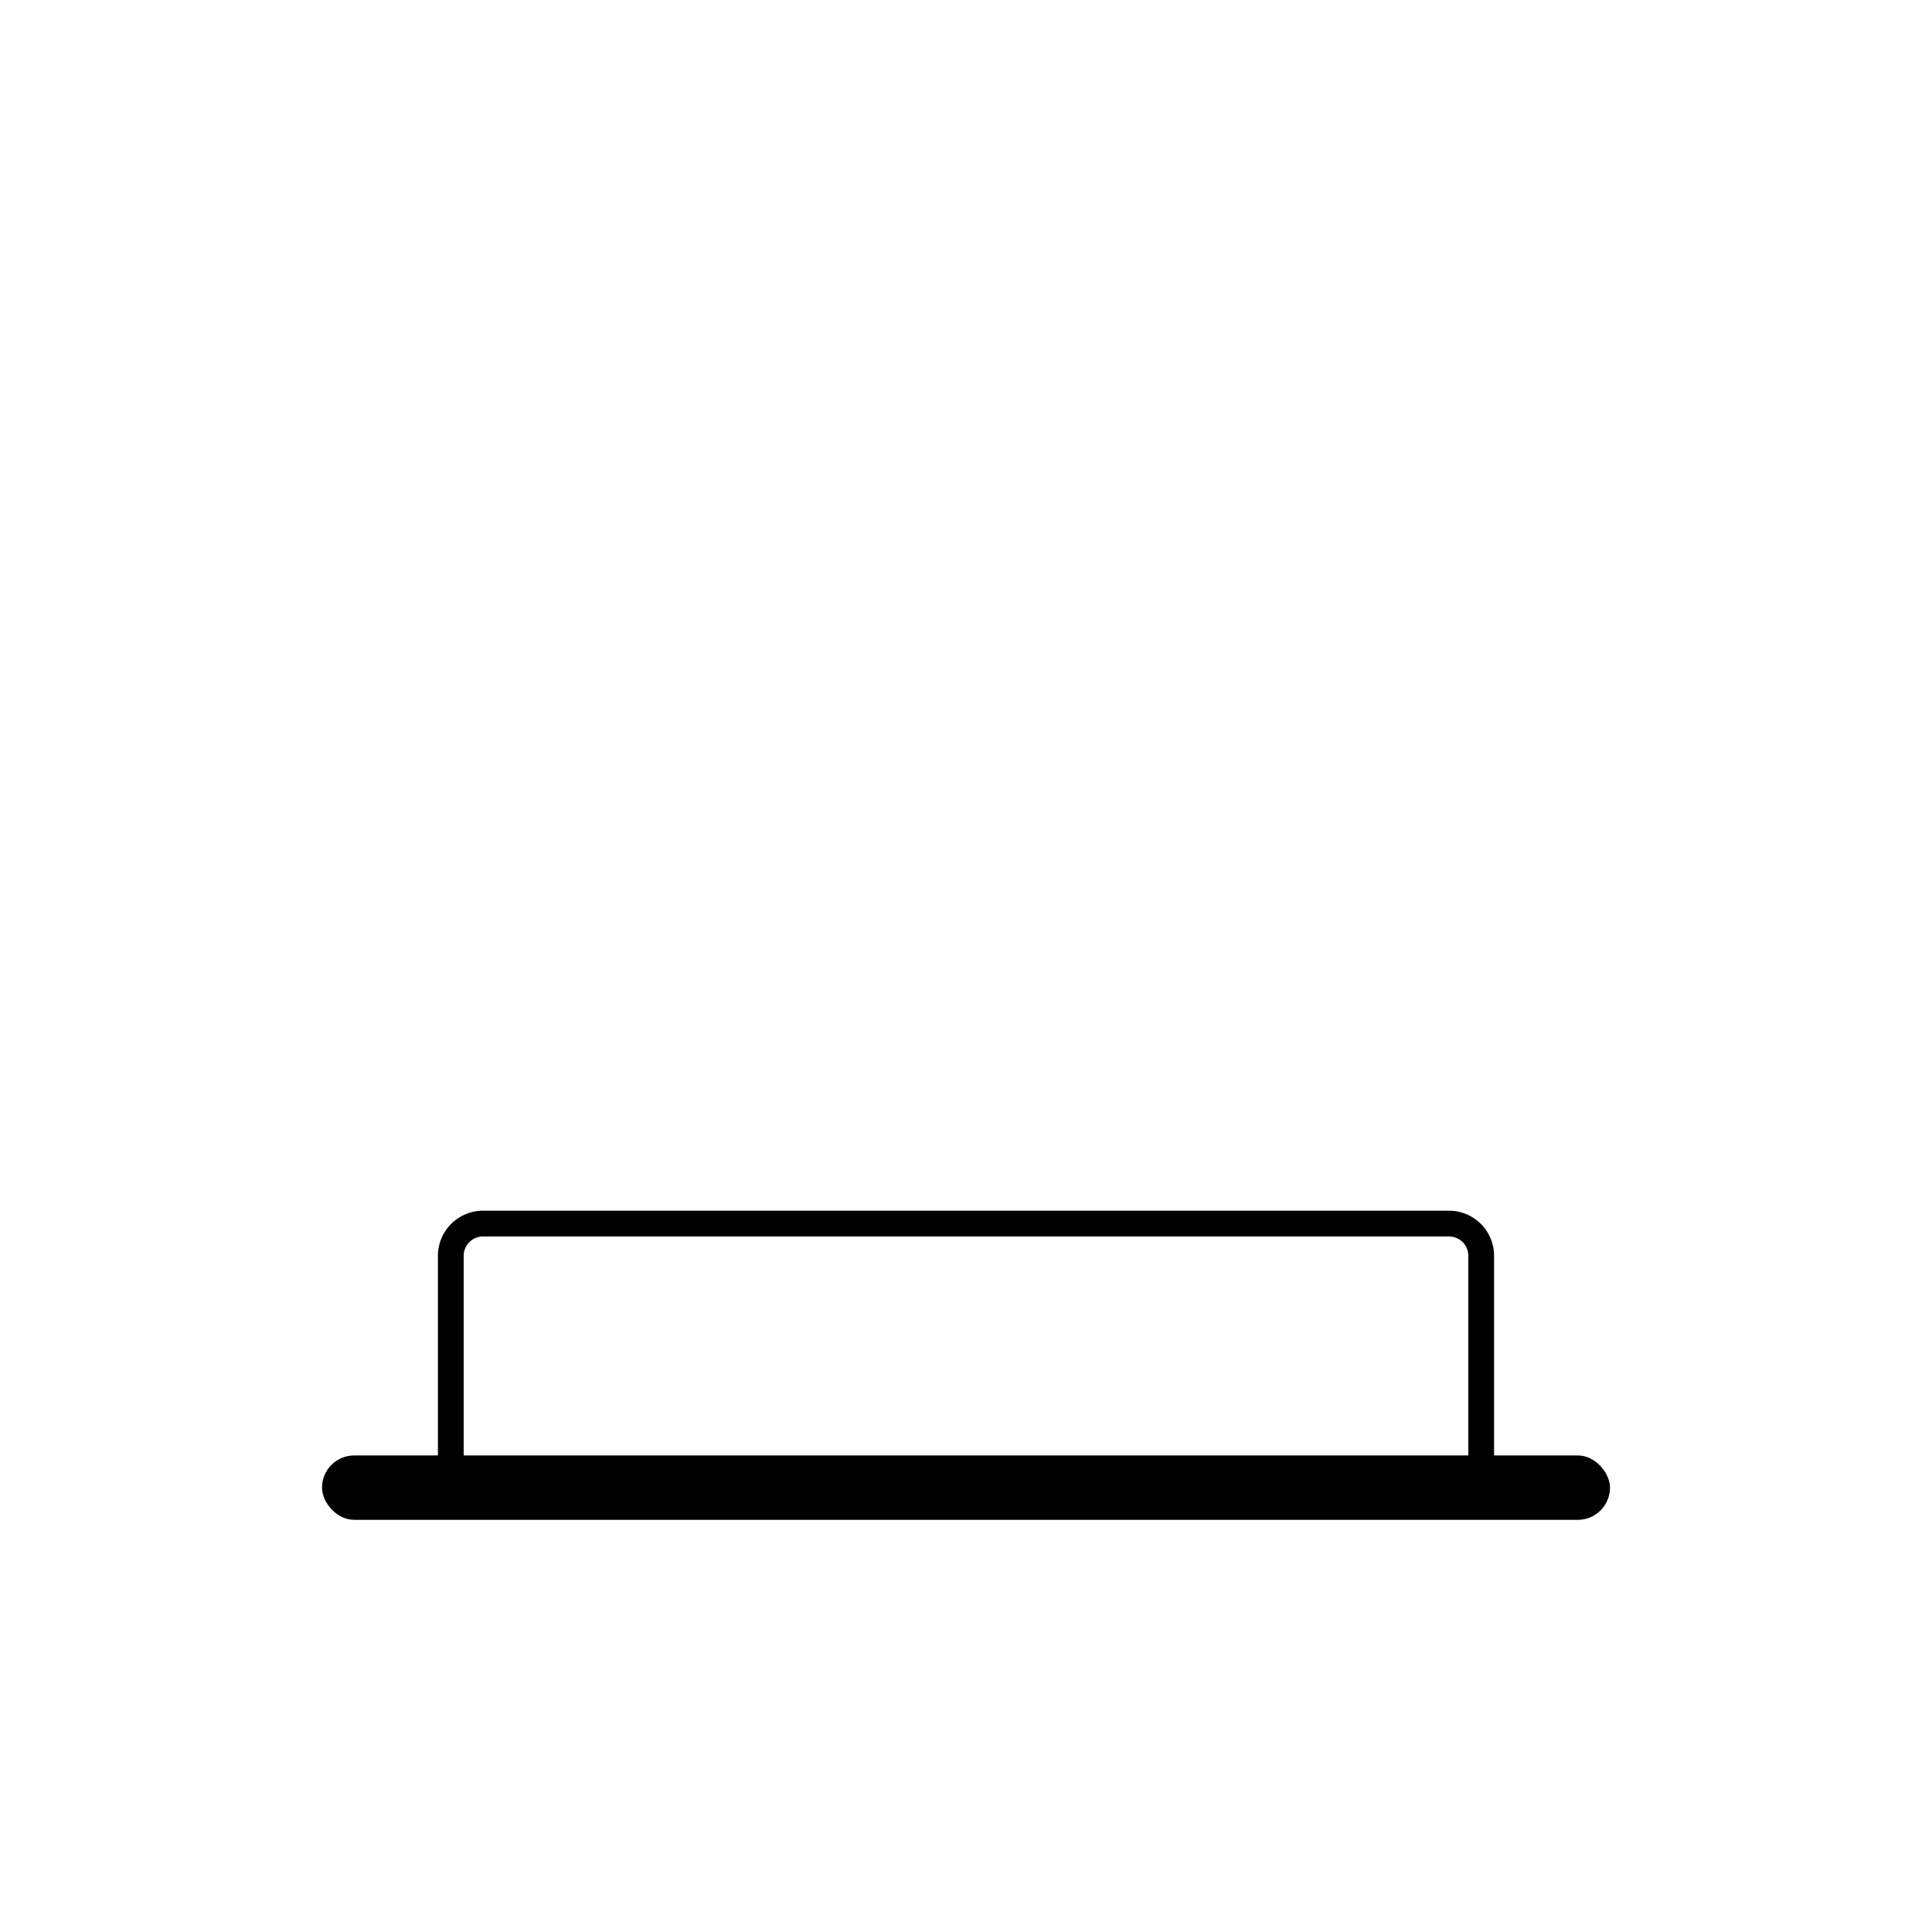 <svg xmlns="http://www.w3.org/2000/svg" width="30" height="30" viewBox="0 0 300 300">
<defs>
    <style>
      .cls-1 {
        fill: none;
        stroke: #000;
        stroke-width: 4px;
      }
    </style>
  </defs>
  <rect id="矩形_2" data-name="矩形 2" x="50" y="226" width="200" height="10" rx="5" ry="5"/>
  <path id="_1" data-name="1" class="cls-1" d="M75,190H225a5,5,0,0,1,5,5v35a0,0,0,0,1,0,0H70a0,0,0,0,1,0,0V195A5,5,0,0,1,75,190Z"/>
</svg>
